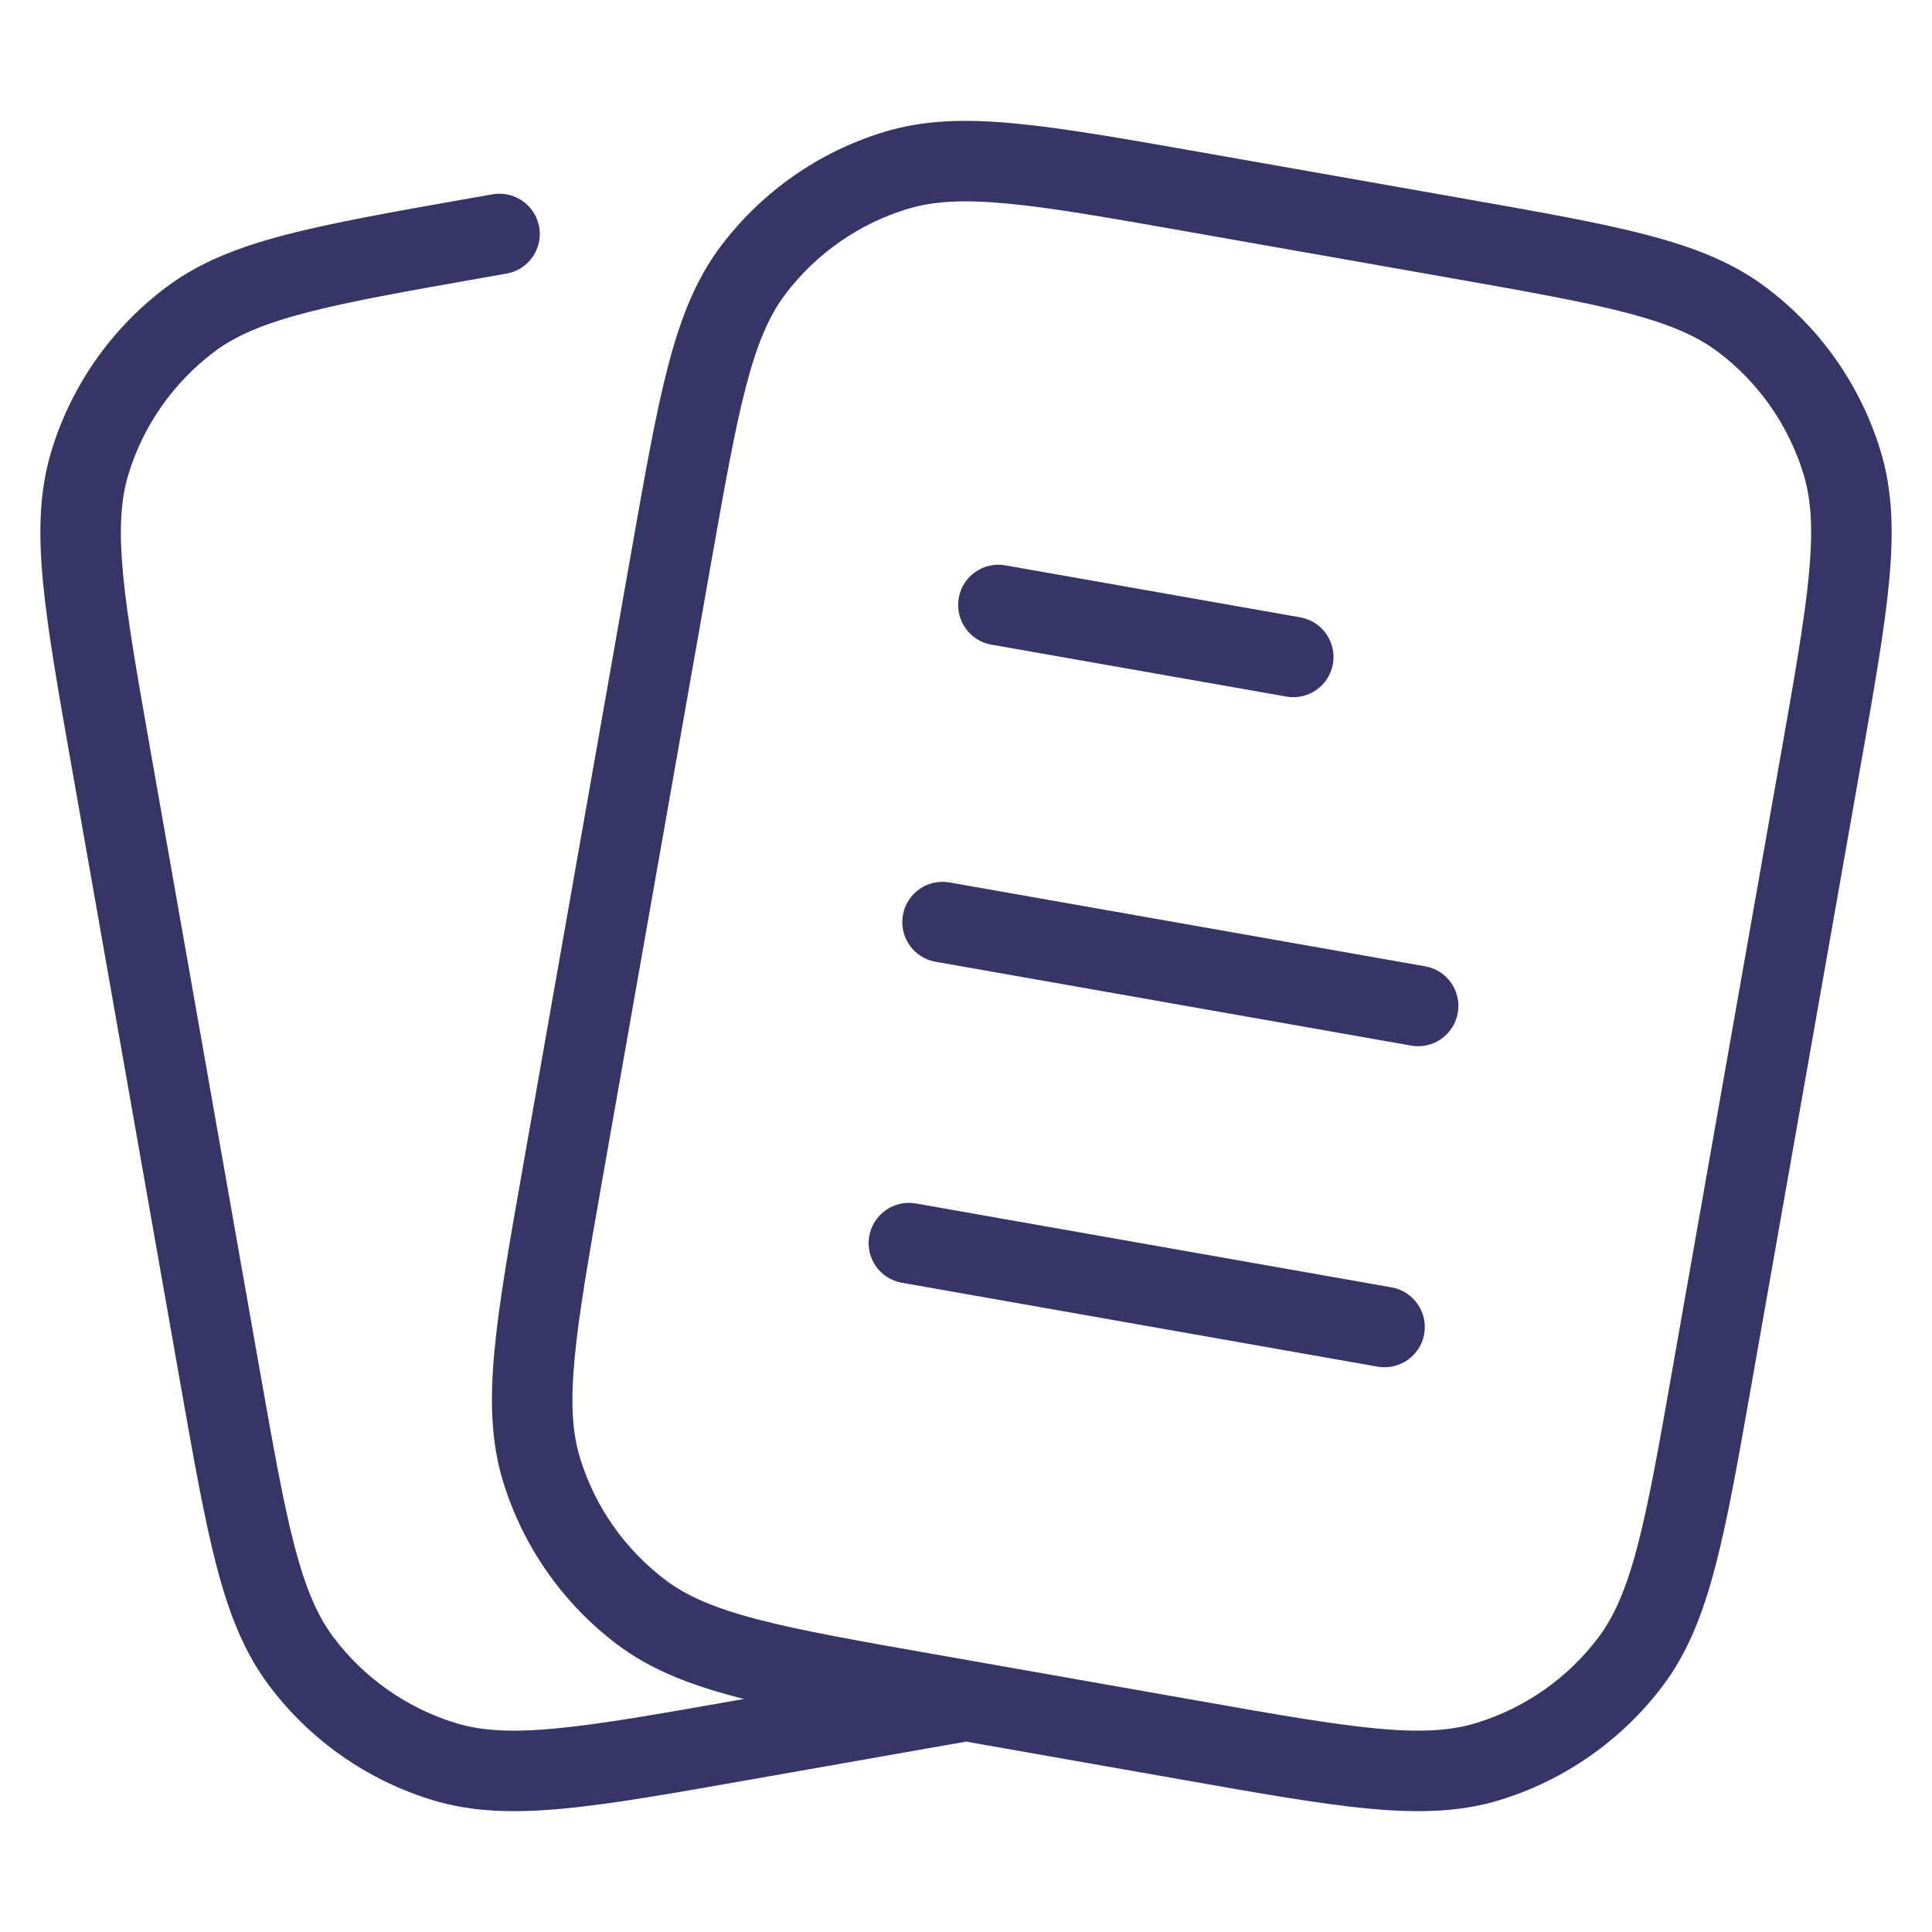 <svg width="24" height="24" viewBox="0 0 24 24" fill="none" xmlns="http://www.w3.org/2000/svg">
<path d="M11.795 10.962C11.523 10.914 11.263 11.096 11.216 11.368C11.168 11.639 11.349 11.899 11.621 11.947L17.53 12.989C17.802 13.037 18.061 12.855 18.109 12.583C18.157 12.311 17.976 12.052 17.704 12.004L11.795 10.962Z" fill="#353566"/>
<path d="M11.91 7.428C11.958 7.156 12.217 6.975 12.489 7.023L16.152 7.669C16.424 7.717 16.606 7.976 16.558 8.248C16.51 8.52 16.251 8.701 15.979 8.653L12.315 8.008C12.043 7.96 11.862 7.7 11.91 7.428Z" fill="#353566"/>
<path d="M11.377 14.95C11.105 14.902 10.846 15.084 10.798 15.356C10.75 15.628 10.931 15.887 11.204 15.935L17.112 16.977C17.384 17.025 17.644 16.843 17.692 16.571C17.739 16.299 17.558 16.04 17.286 15.992L11.377 14.95Z" fill="#353566"/>
<path fill-rule="evenodd" clip-rule="evenodd" d="M14.89 1.886L18.184 2.467C19.13 2.634 19.871 2.765 20.457 2.918C21.054 3.074 21.533 3.264 21.942 3.573C22.617 4.081 23.113 4.79 23.36 5.598C23.51 6.088 23.525 6.603 23.468 7.217C23.411 7.821 23.281 8.561 23.114 9.507L21.76 17.184C21.593 18.131 21.463 18.871 21.309 19.457C21.153 20.054 20.963 20.534 20.655 20.943C20.146 21.617 19.437 22.114 18.63 22.361C18.14 22.511 17.624 22.525 17.01 22.468C16.407 22.412 15.666 22.281 14.72 22.114L12.001 21.635L9.281 22.114C8.334 22.281 7.594 22.412 6.99 22.468C6.376 22.525 5.861 22.511 5.371 22.361C4.563 22.114 3.854 21.618 3.346 20.943C3.037 20.534 2.847 20.054 2.691 19.458C2.538 18.871 2.407 18.131 2.24 17.184L0.887 9.508C0.72 8.561 0.589 7.821 0.533 7.217C0.475 6.603 0.49 6.088 0.64 5.598C0.887 4.79 1.383 4.081 2.058 3.573C2.467 3.264 2.947 3.074 3.543 2.918C4.129 2.765 4.87 2.634 5.816 2.467L6.118 2.414C6.39 2.366 6.65 2.548 6.698 2.82C6.746 3.092 6.564 3.351 6.292 3.399L6.012 3.448C5.039 3.62 4.338 3.744 3.796 3.886C3.26 4.026 2.921 4.174 2.66 4.371C2.154 4.753 1.781 5.284 1.596 5.89C1.5 6.204 1.477 6.572 1.528 7.125C1.58 7.683 1.704 8.383 1.875 9.356L3.221 16.989C3.393 17.962 3.517 18.662 3.658 19.204C3.799 19.741 3.947 20.079 4.144 20.341C4.525 20.847 5.057 21.219 5.663 21.405C5.976 21.5 6.345 21.524 6.897 21.472C7.455 21.42 8.156 21.297 9.129 21.125L9.243 21.105C9.212 21.098 9.182 21.09 9.152 21.082C8.556 20.926 8.076 20.736 7.667 20.428C6.992 19.919 6.496 19.21 6.249 18.403C6.099 17.913 6.085 17.397 6.142 16.783C6.198 16.18 6.329 15.439 6.496 14.493L7.849 6.816C8.016 5.87 8.147 5.129 8.3 4.543C8.456 3.946 8.646 3.467 8.955 3.057C9.463 2.383 10.172 1.886 10.98 1.64C11.47 1.49 11.985 1.475 12.599 1.533C13.203 1.589 13.943 1.719 14.89 1.886ZM14.871 21.125L11.621 20.552C10.648 20.381 9.948 20.257 9.405 20.115C8.869 19.974 8.53 19.826 8.269 19.629C7.763 19.248 7.39 18.716 7.205 18.11C7.109 17.797 7.086 17.428 7.138 16.876C7.19 16.318 7.313 15.617 7.484 14.644L8.83 7.012C9.002 6.039 9.126 5.338 9.268 4.796C9.408 4.26 9.556 3.921 9.753 3.659C10.134 3.153 10.666 2.781 11.272 2.596C11.586 2.5 11.954 2.477 12.507 2.528C13.064 2.58 13.765 2.703 14.738 2.875L17.988 3.448C18.961 3.62 19.662 3.744 20.204 3.885C20.74 4.026 21.079 4.174 21.341 4.371C21.847 4.752 22.219 5.284 22.404 5.89C22.5 6.204 22.523 6.572 22.472 7.124C22.42 7.682 22.297 8.383 22.125 9.356L20.779 16.988C20.608 17.962 20.484 18.662 20.342 19.204C20.201 19.741 20.053 20.079 19.856 20.341C19.475 20.847 18.943 21.219 18.337 21.404C18.024 21.5 17.655 21.524 17.103 21.472C16.545 21.42 15.844 21.297 14.871 21.125Z" fill="#353566"/>
</svg>

